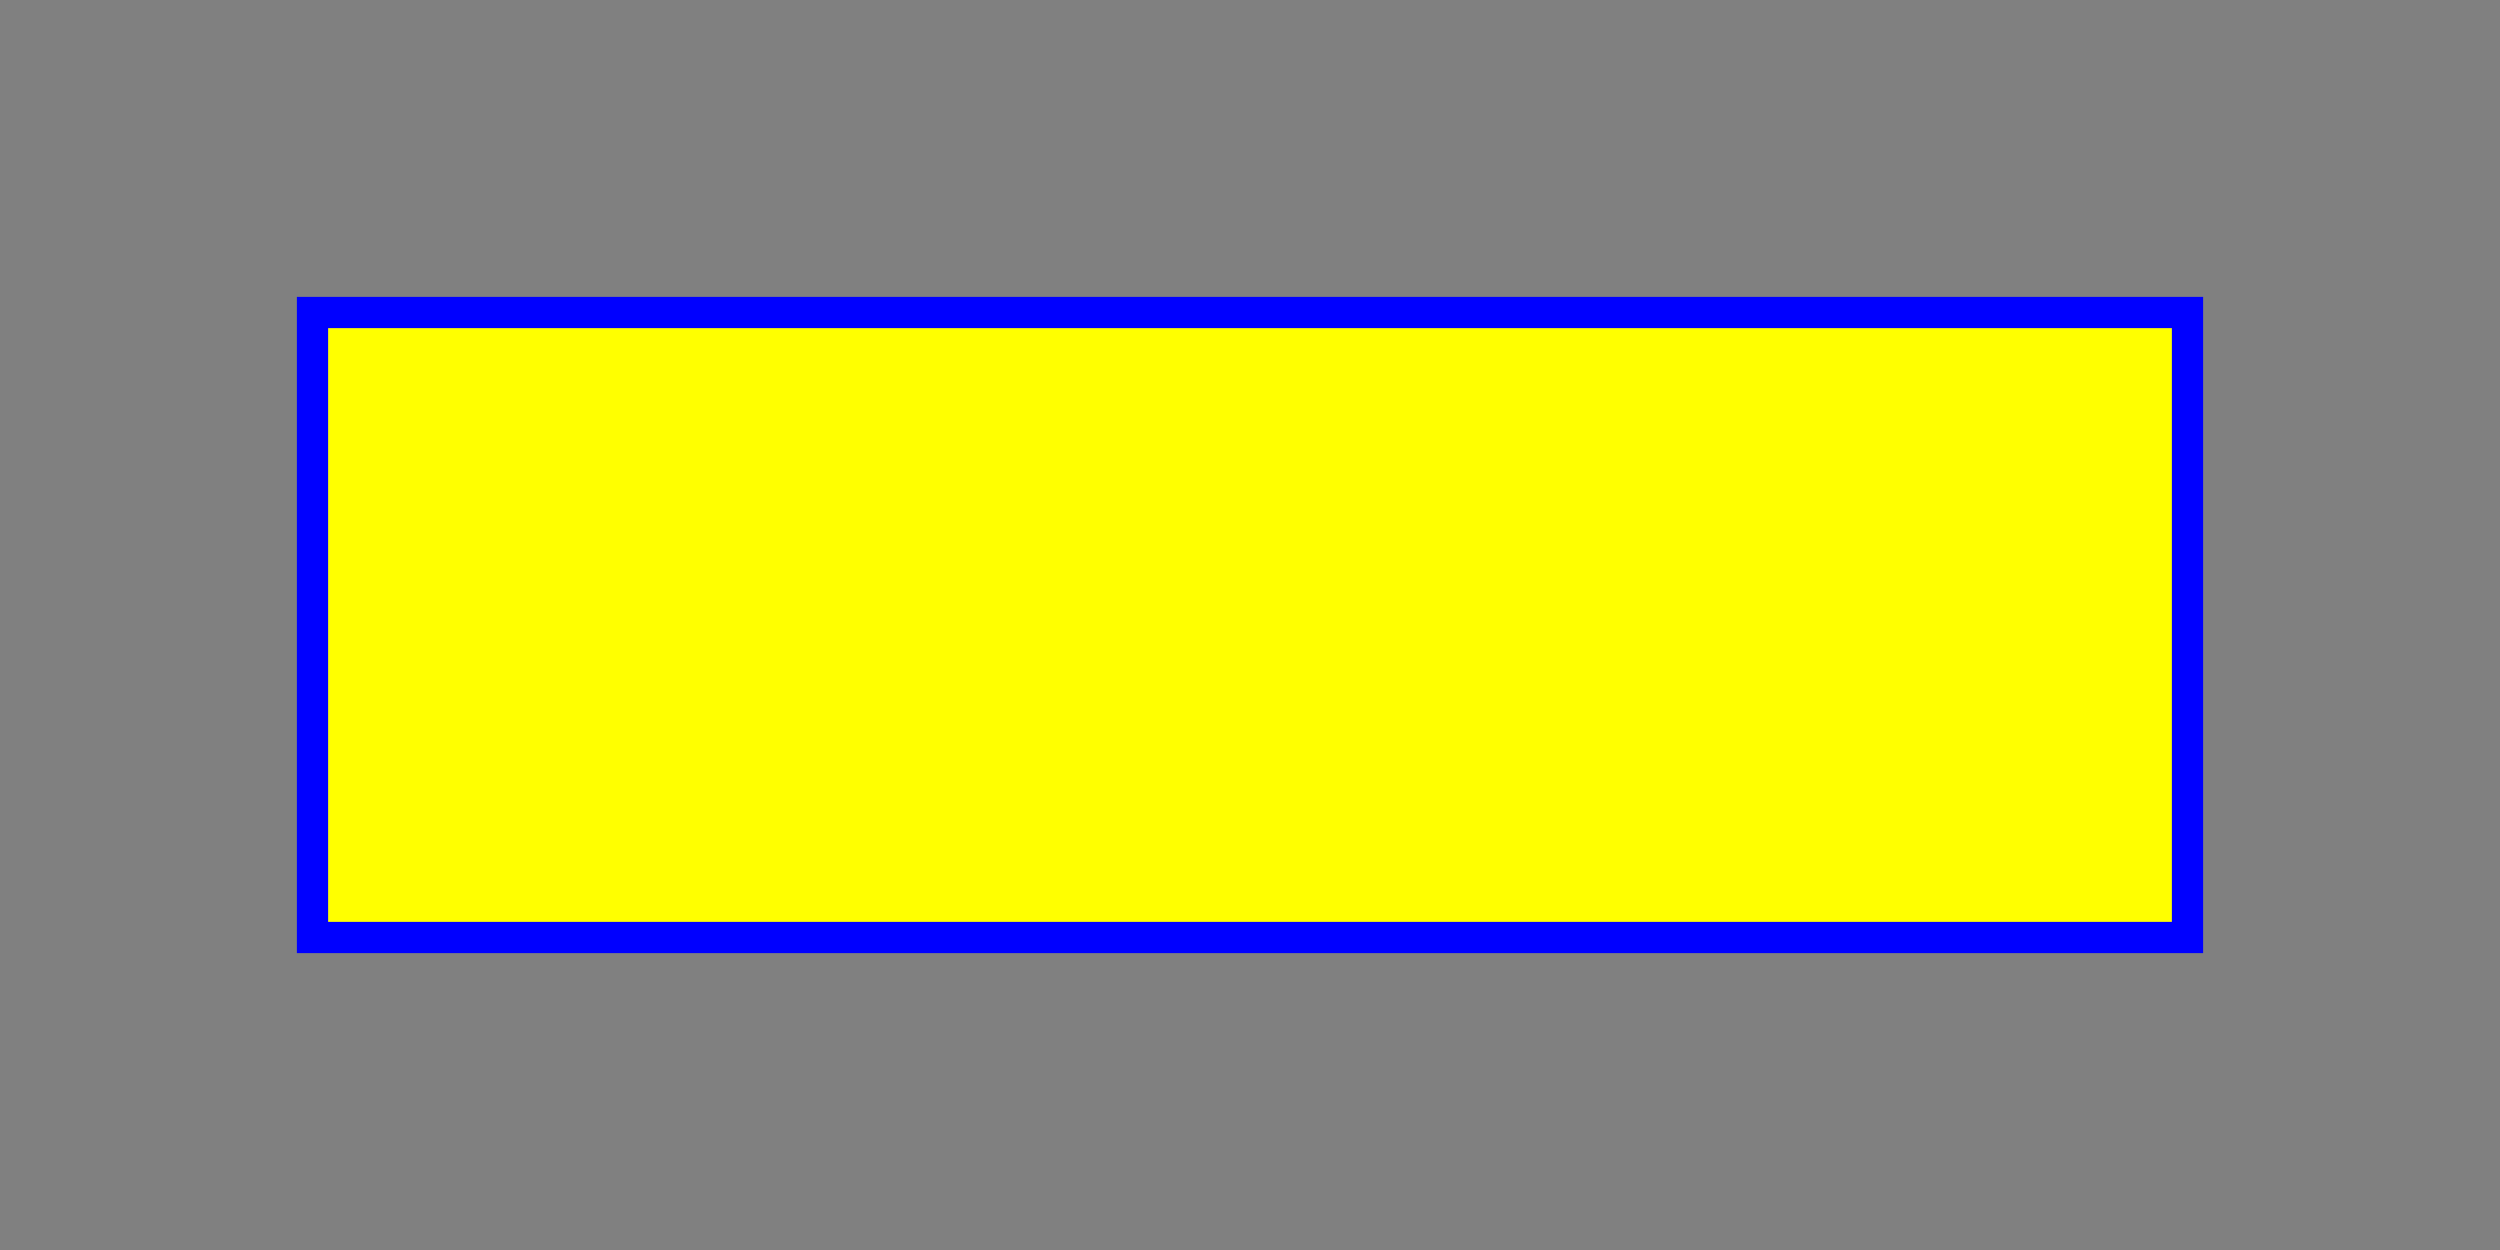 <!-- rectangle.svg -->
<svg width="400" height="200" xmlns="http://www.w3.org/2000/svg">
  <rect width="100%" height="100%" fill="#808080" stroke="none"/>
  <!-- Yellow rectangle with blue border -->
  <rect x="50" y="50" width="300" height="100" fill="yellow" stroke="blue" stroke-width="5">
    <!-- Animation for the rectangle's position -->
    <animate attributeName="x" from="50" to="250" dur="3s" repeatCount="indefinite" />
  </rect>
</svg>
